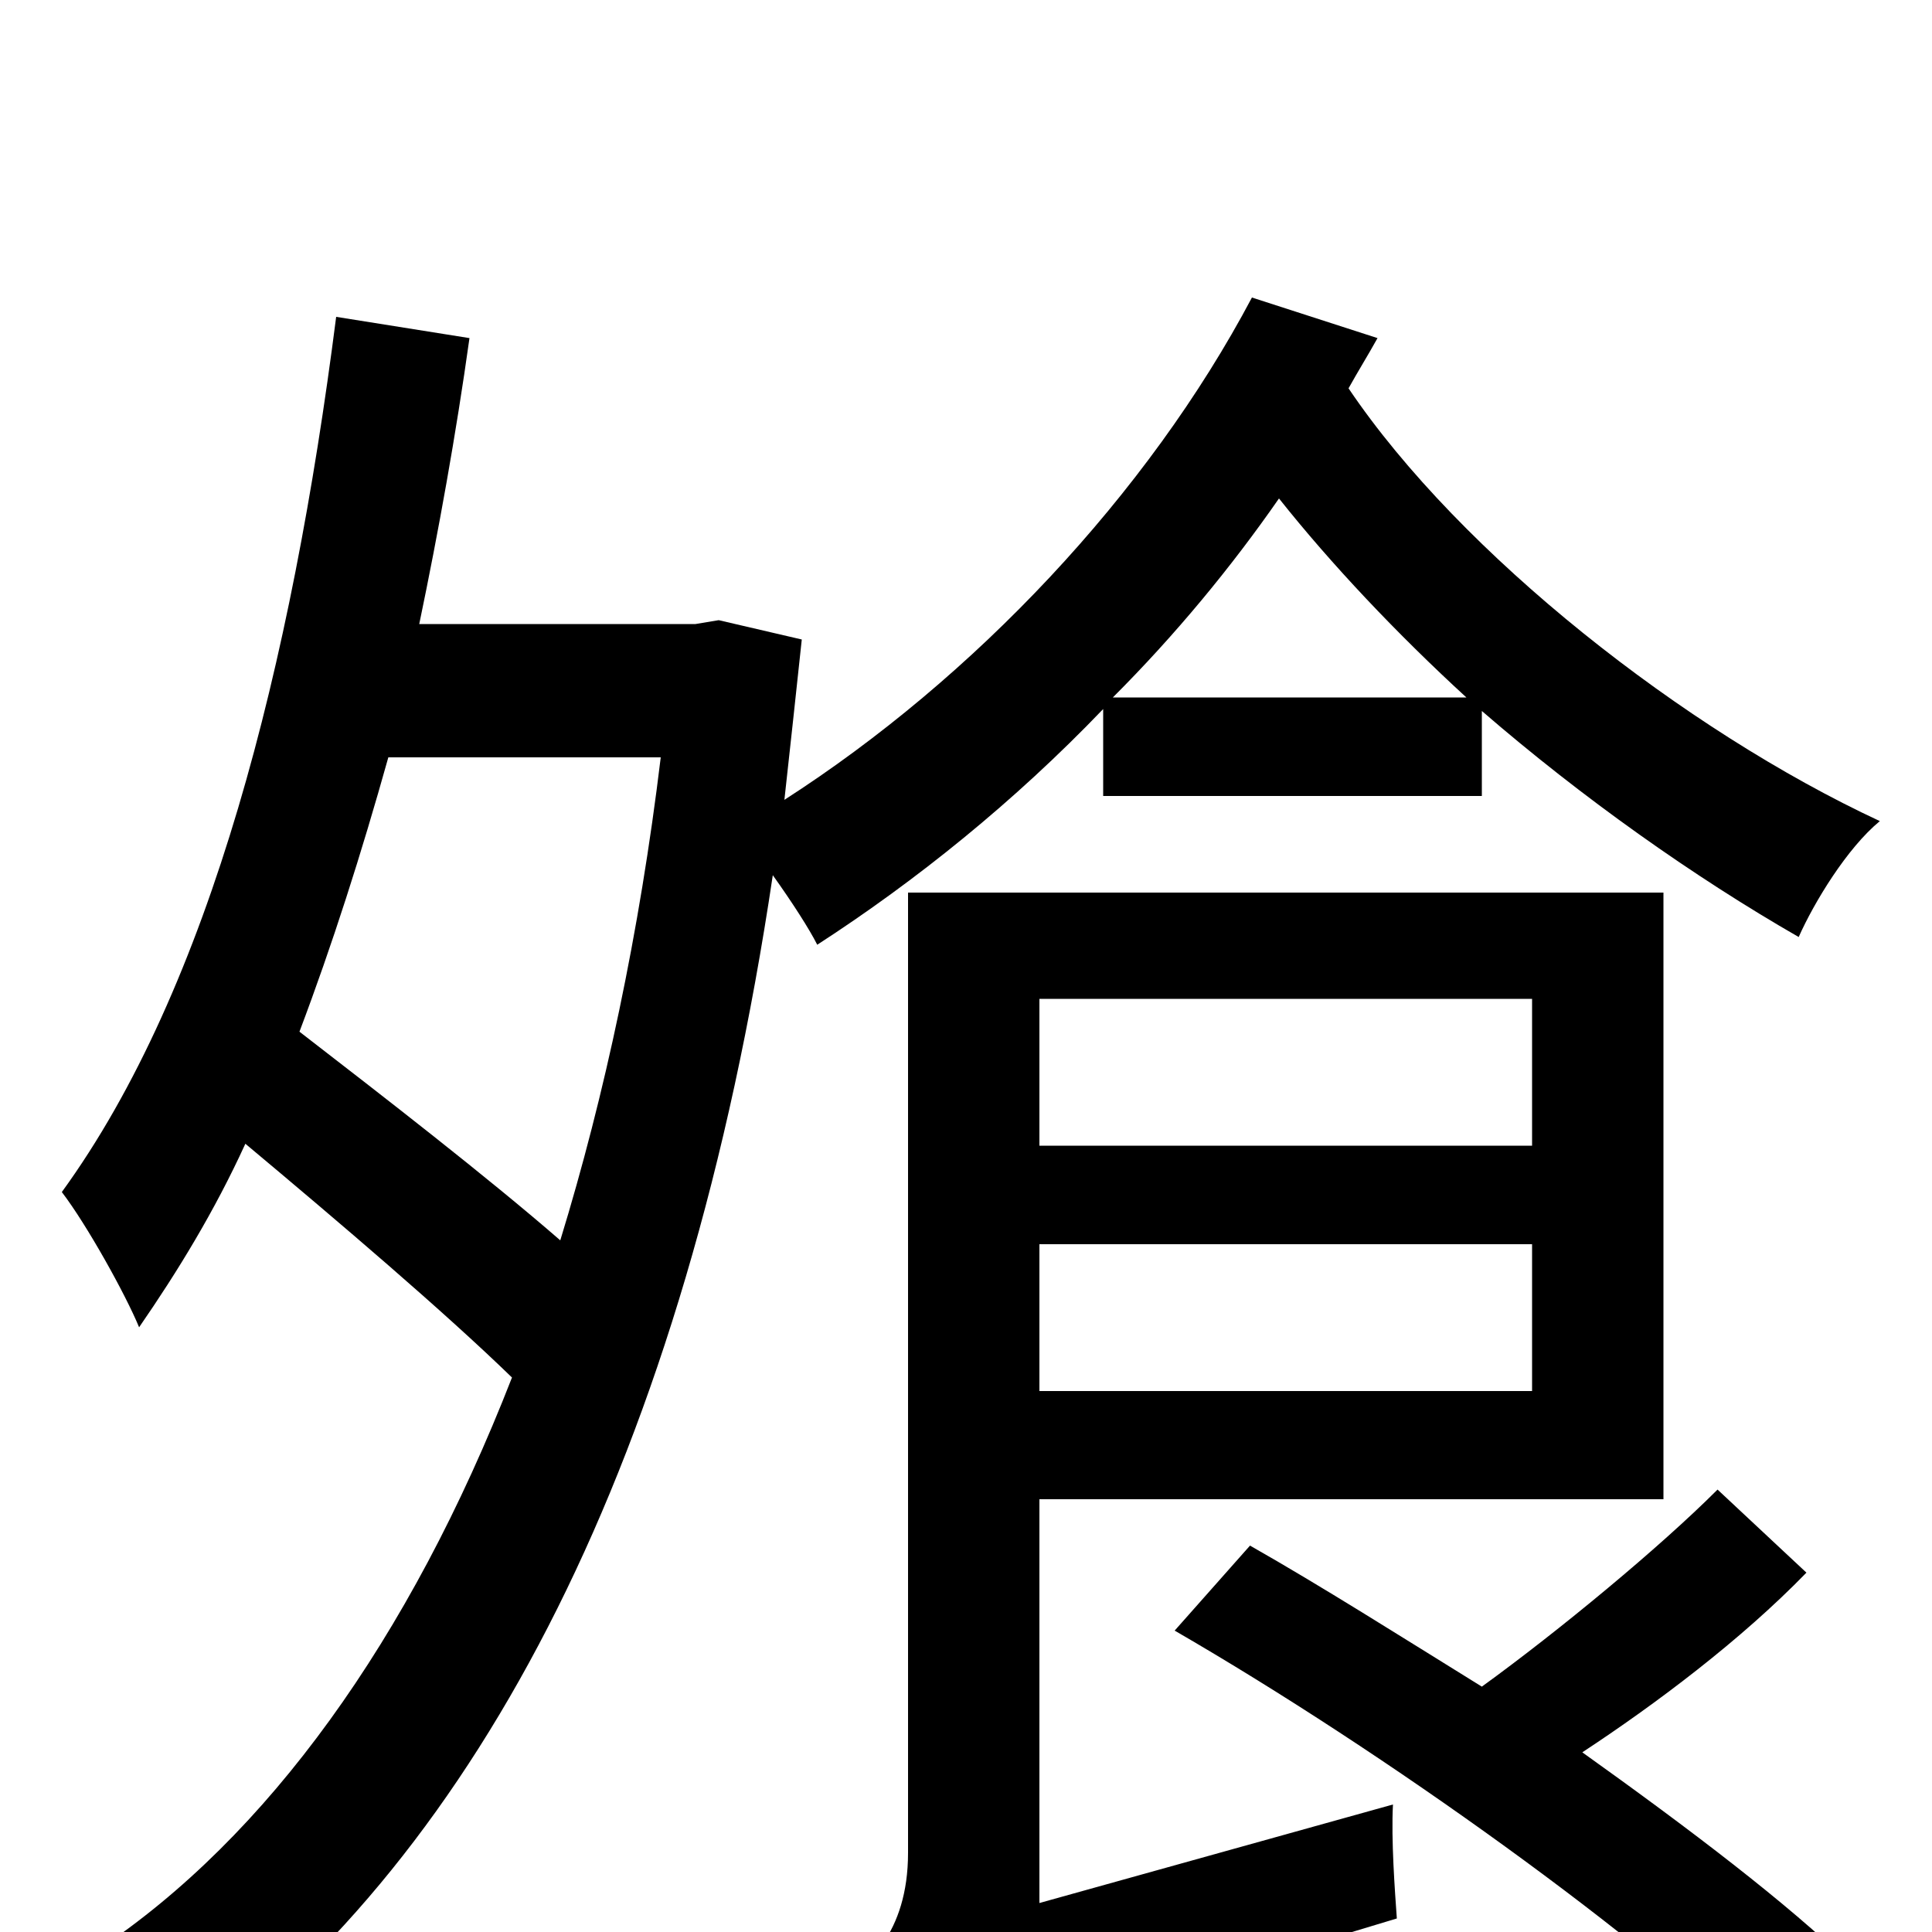<svg xmlns="http://www.w3.org/2000/svg" viewBox="0 -1000 1000 1000">
	<path fill="#000000" d="M793 -483V-407H538V-483ZM538 -280V-356H793V-280ZM538 -15V-224H861V-538H470V-41C470 1 448 19 433 27C443 40 456 65 461 80C478 68 507 58 723 -7C722 -21 720 -48 721 -66ZM889 -229C859 -199 807 -156 767 -127C725 -153 684 -179 647 -200L608 -156C717 -93 852 4 916 68L958 17C925 -15 875 -53 819 -93C857 -118 901 -151 935 -186ZM576 -639C608 -671 637 -706 662 -742C689 -708 723 -672 759 -639ZM342 -608C331 -517 313 -433 290 -358C252 -391 199 -432 155 -466C172 -511 187 -558 201 -608ZM648 -846C594 -744 504 -649 406 -586C409 -613 412 -641 415 -669L372 -679L360 -677H217C227 -725 236 -775 243 -825L174 -836C151 -656 109 -489 32 -383C45 -366 65 -330 72 -313C92 -342 111 -373 127 -408C176 -367 230 -321 265 -287C212 -151 138 -49 51 9C68 23 88 50 99 68C248 -42 355 -245 400 -547C410 -533 419 -519 423 -511C474 -544 525 -585 571 -633V-588H767V-632C819 -587 877 -546 931 -515C939 -533 956 -561 973 -575C872 -622 756 -713 698 -799C703 -808 708 -816 713 -825Z"/>
</svg>